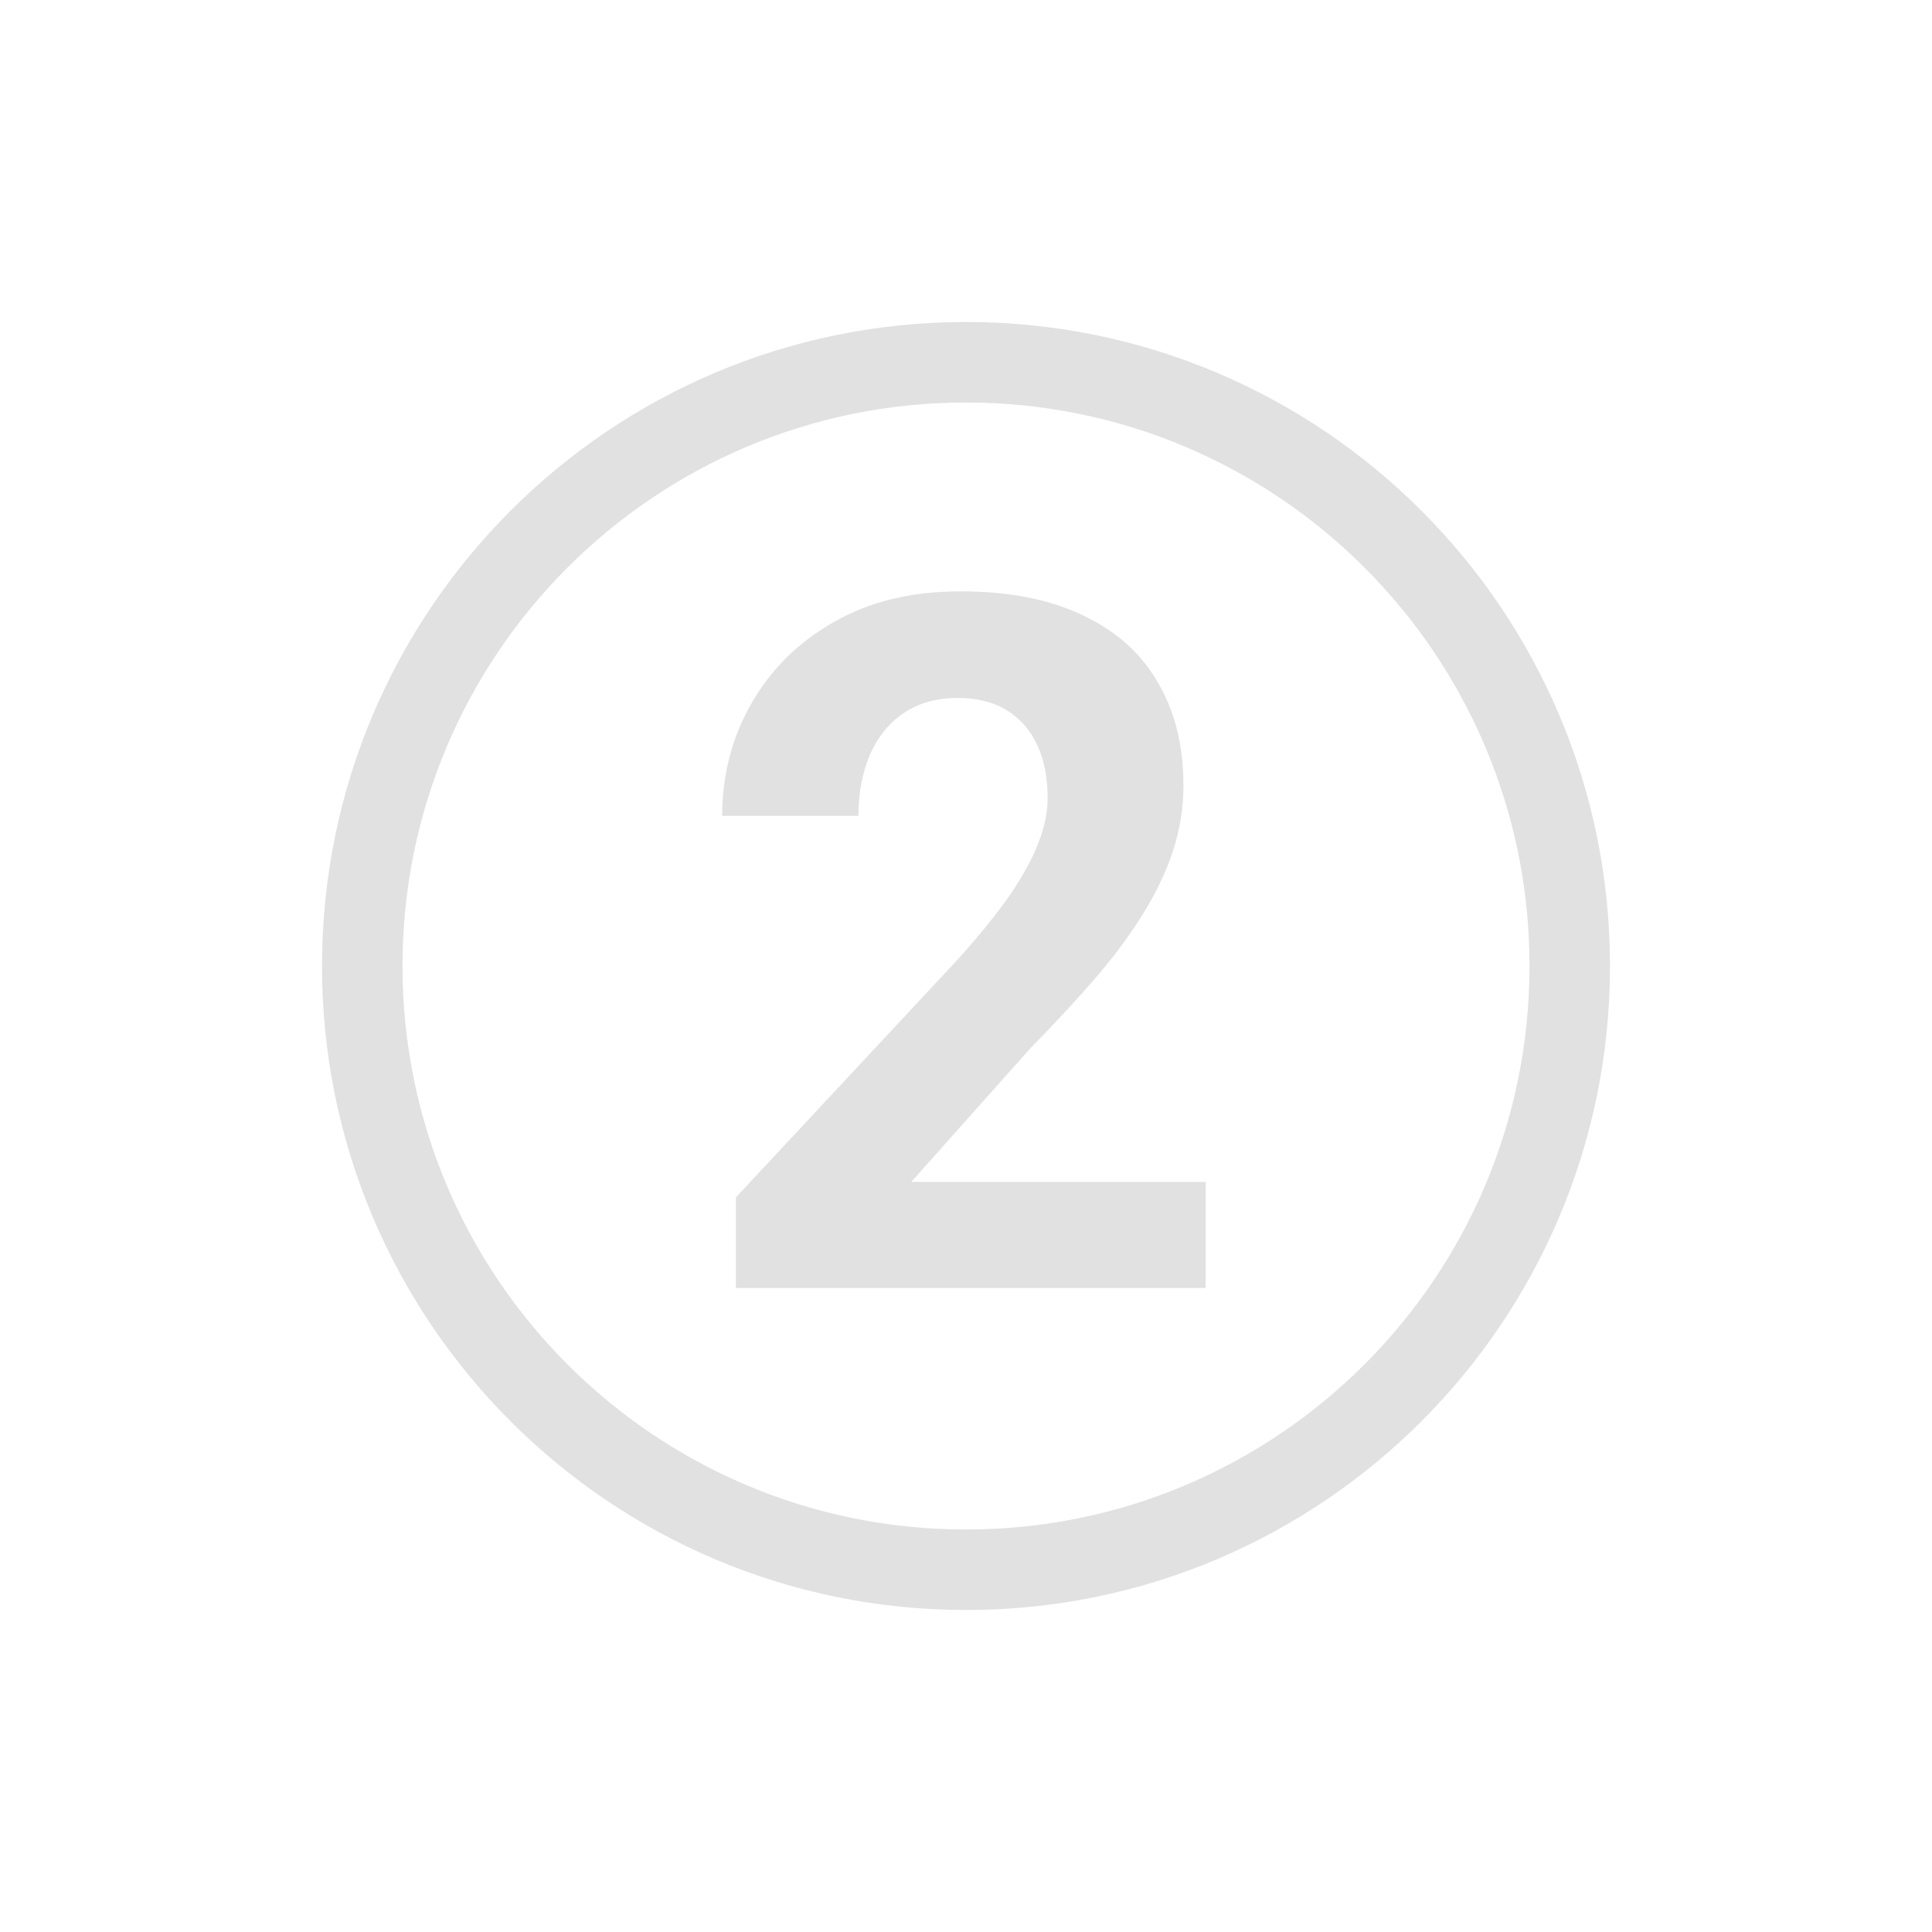 <svg width="24" height="24" viewBox="0 0 24 24" fill="none" xmlns="http://www.w3.org/2000/svg">
<path fill-rule="evenodd" clip-rule="evenodd" d="M19 12C19 15.866 15.866 19 12 19C8.134 19 5 15.866 5 12C5 8.134 8.134 5 12 5C15.866 5 19 8.134 19 12ZM20 12C20 16.418 16.418 20 12 20C7.582 20 4 16.418 4 12C4 7.582 7.582 4 12 4C16.418 4 20 7.582 20 12ZM14.977 16V14.682H11.32L12.803 13.018C13.088 12.729 13.348 12.449 13.582 12.18C13.816 11.91 14.016 11.645 14.18 11.383C14.348 11.117 14.477 10.852 14.566 10.586C14.656 10.316 14.701 10.041 14.701 9.76C14.701 9.26 14.594 8.83 14.379 8.471C14.168 8.107 13.855 7.83 13.441 7.639C13.031 7.443 12.527 7.346 11.93 7.346C11.324 7.346 10.801 7.473 10.359 7.727C9.918 7.977 9.576 8.314 9.334 8.74C9.092 9.162 8.971 9.627 8.971 10.135H10.664C10.664 9.854 10.711 9.602 10.805 9.379C10.902 9.156 11.043 8.982 11.227 8.857C11.414 8.732 11.637 8.67 11.895 8.67C12.137 8.67 12.34 8.721 12.504 8.822C12.672 8.924 12.799 9.068 12.885 9.256C12.971 9.439 13.014 9.66 13.014 9.918C13.014 10.09 12.977 10.271 12.902 10.463C12.832 10.65 12.717 10.863 12.557 11.102C12.396 11.336 12.178 11.607 11.9 11.916L9.141 14.875V16H14.977Z" fill="#E1E1E1"/>
</svg>
